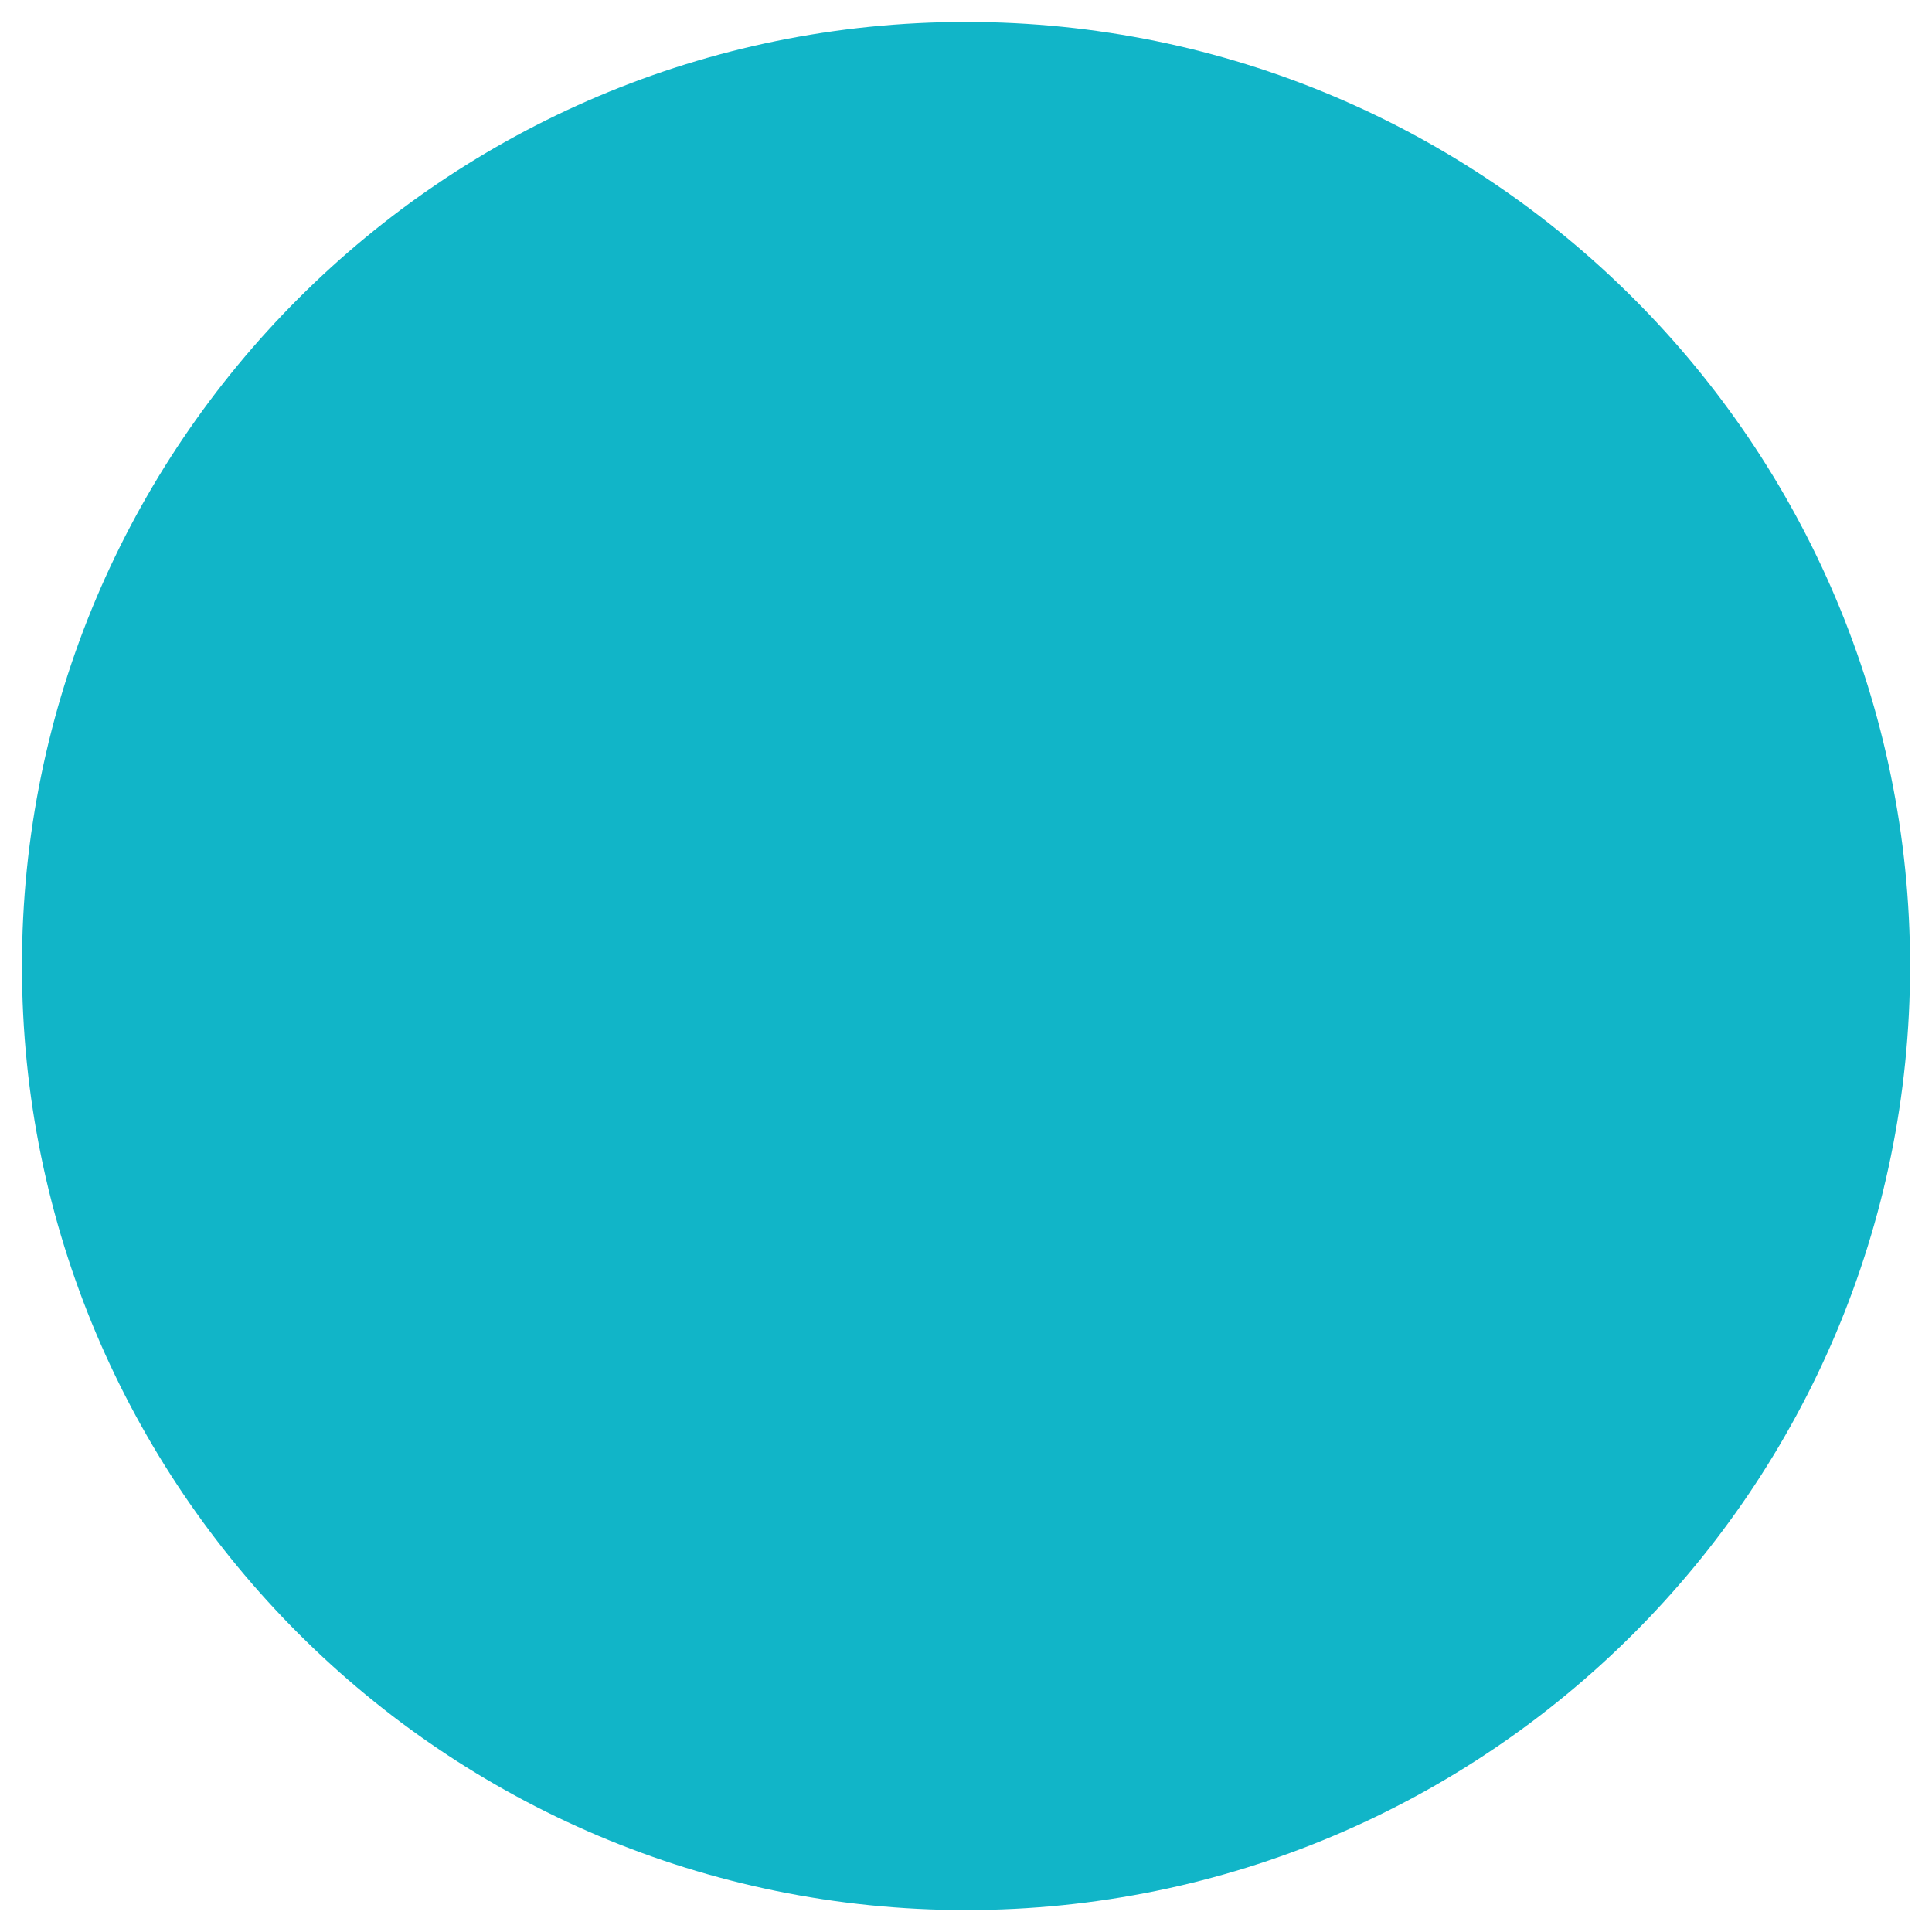 <svg id="e4546f16-e37d-4364-9c93-8ac5f779a3df" data-name="Layer 2 copy" xmlns="http://www.w3.org/2000/svg" viewBox="0 0 1000 1000">
  <defs>
    <style>
      .ad160eac-1de2-4c40-a669-31c534d0b40a {
        fill: #11b5c8;
      }
    </style>
  </defs>
  <path class="ad160eac-1de2-4c40-a669-31c534d0b40a" d="M988.64,500c0,269.88-218.76,488.65-488.64,488.65S11.36,769.87,11.36,500,230.12,11.36,500,11.36,988.64,230.14,988.64,500Z"/>
</svg>
